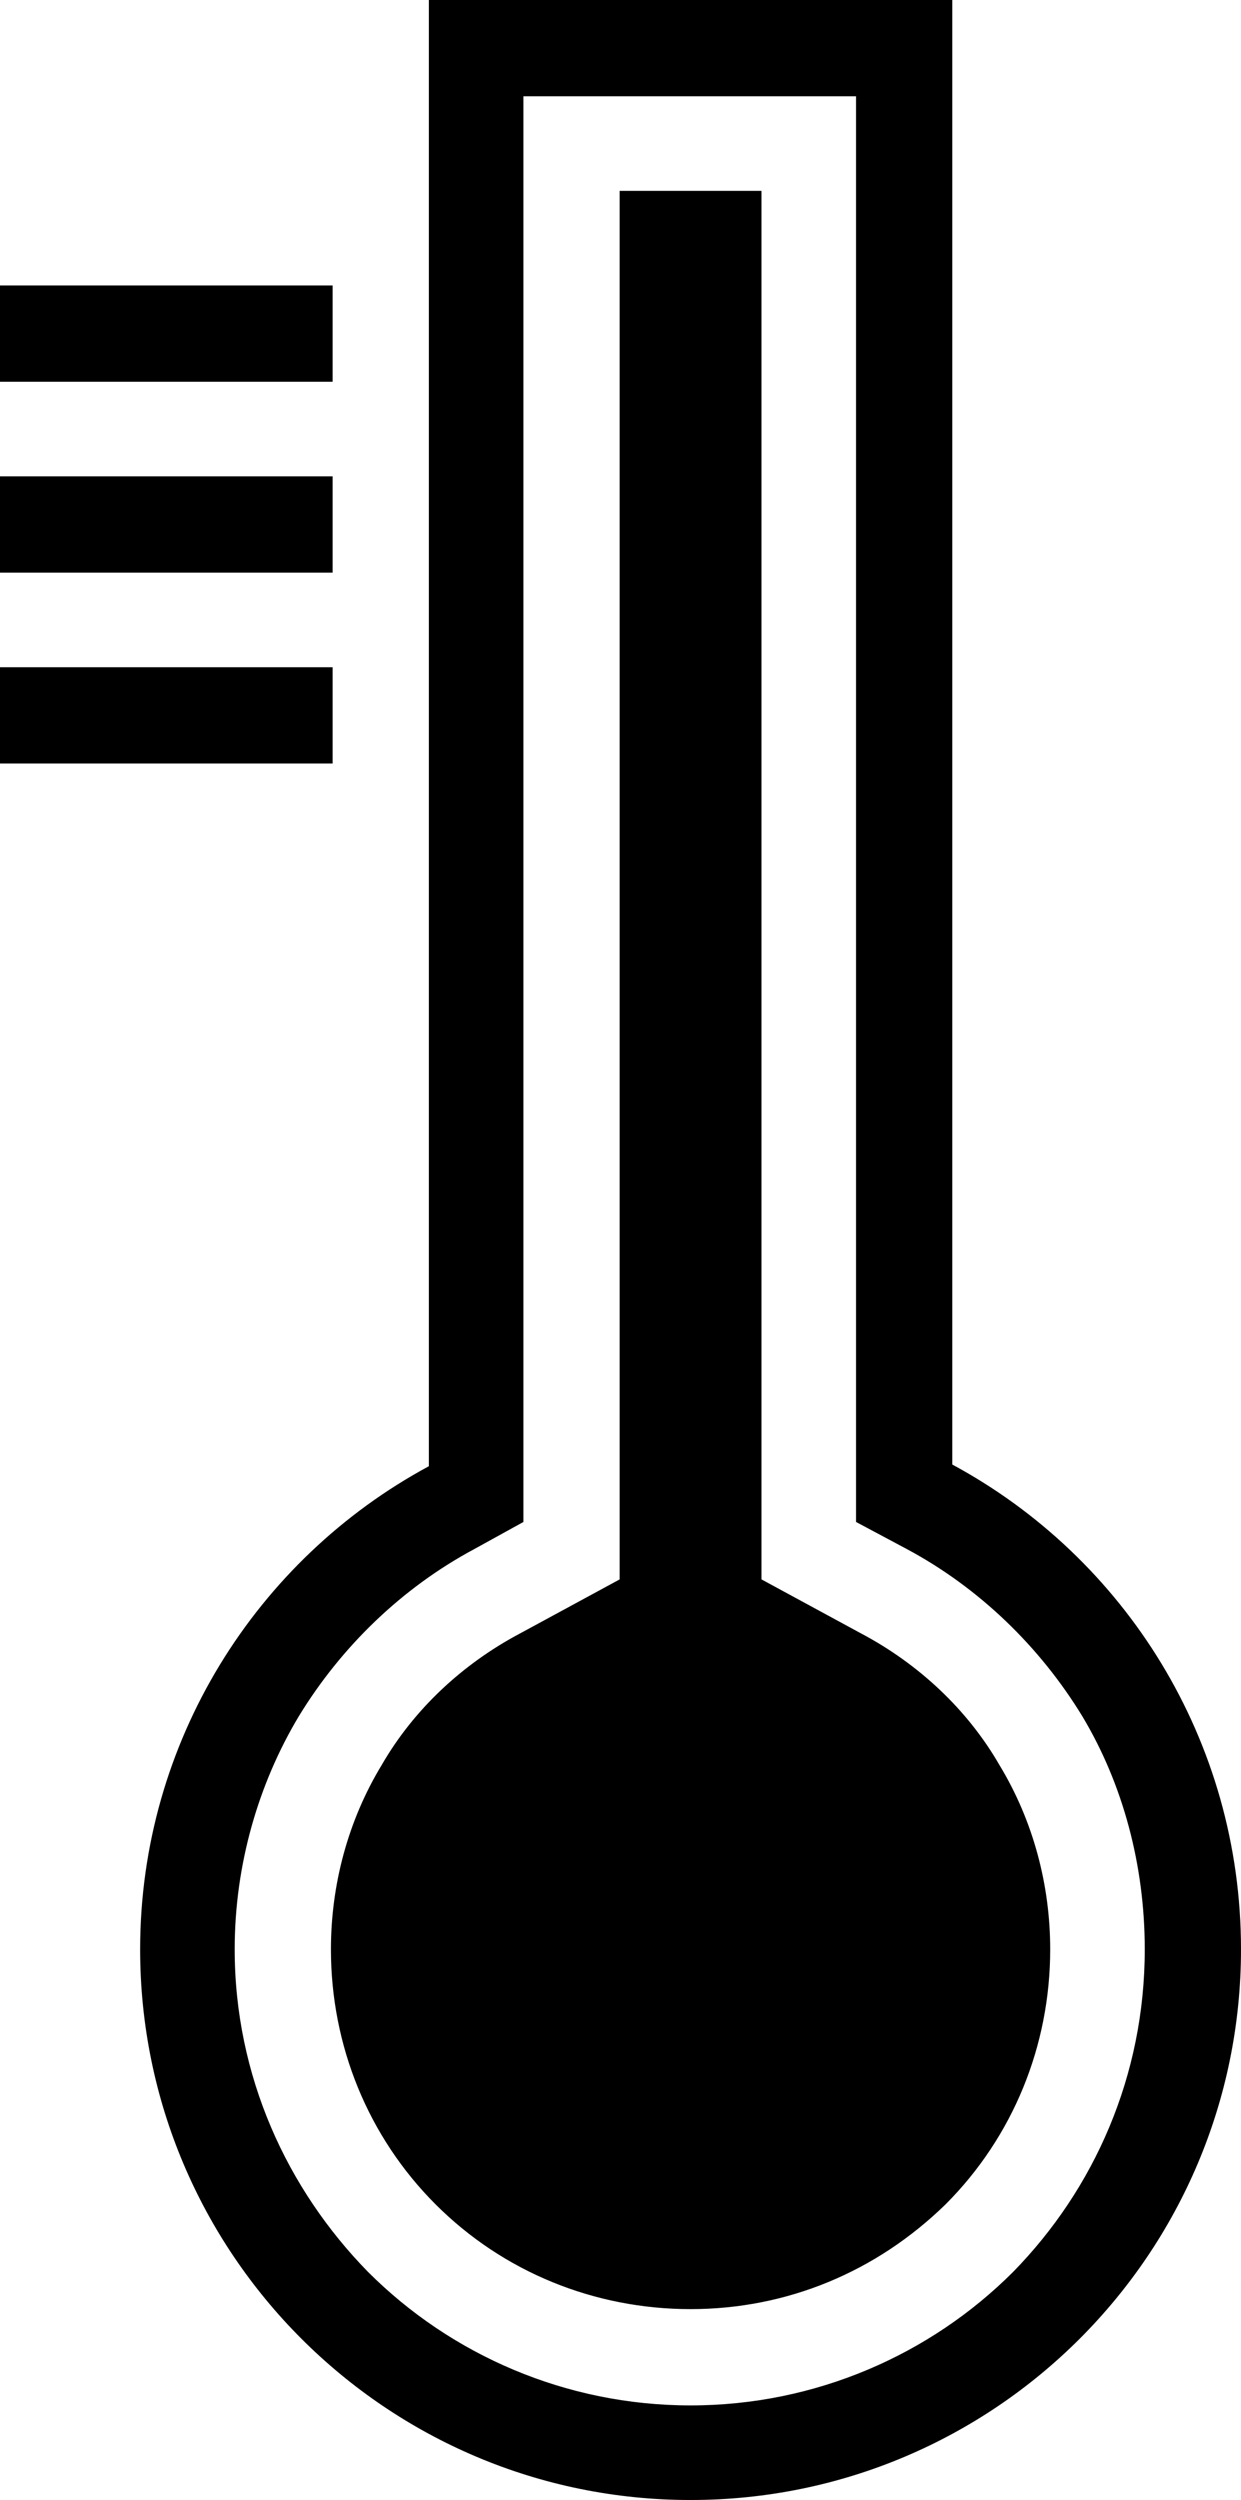 <?xml version="1.0" encoding="UTF-8"?>
<!DOCTYPE svg PUBLIC "-//W3C//DTD SVG 1.1//EN" "http://www.w3.org/Graphics/SVG/1.1/DTD/svg11.dtd">
<!-- Creator: CorelDRAW X7 -->
<svg xmlns="http://www.w3.org/2000/svg" xml:space="preserve" width="100%" height="100%" version="1.1" style="shape-rendering:geometricPrecision; text-rendering:geometricPrecision; image-rendering:optimizeQuality; fill-rule:evenodd; clip-rule:evenodd"
viewBox="0 0 735 1480"
 xmlns:xlink="http://www.w3.org/1999/xlink">
 <defs>
  <style type="text/css">
   <![CDATA[
    .fil0 {fill:black}
   ]]>
  </style>
 </defs>
 <g id="Layer_x0020_1">
  <path class="fil0" d="M226 1045c19,-33 48,-60 82,-78l59 -32 0 -822 84 0 0 822 59 32c34,18 63,45 82,78 20,33 30,71 30,109 0,57 -22,111 -62,151 -41,40 -94,62 -151,62 -57,0 -111,-22 -151,-62 -40,-40 -62,-94 -62,-151 0,-38 10,-76 30,-109zm-29 -650l-197 0 0 57 197 0 0 -57zm0 -113l-197 0 0 57 197 0 0 -57zm0 -113l-197 0 0 57 197 0 0 -57zm444 847c-25,-41 -61,-76 -104,-99l-30 -16 0 -34 0 -810 -197 0 0 811 0 33 -29 16c-43,23 -79,58 -104,99 -24,40 -38,88 -38,138 0,75 31,142 79,191 49,49 117,79 191,79 74,0 142,-30 191,-79 48,-49 78,-116 78,-191 0,-50 -13,-98 -37,-138zm-77 -149c102,55 171,163 171,287 0,180 -146,326 -326,326 -180,0 -326,-146 -326,-326 0,-123 69,-231 171,-286l0 -868 310 0 0 867z"/>
 </g>
</svg>
